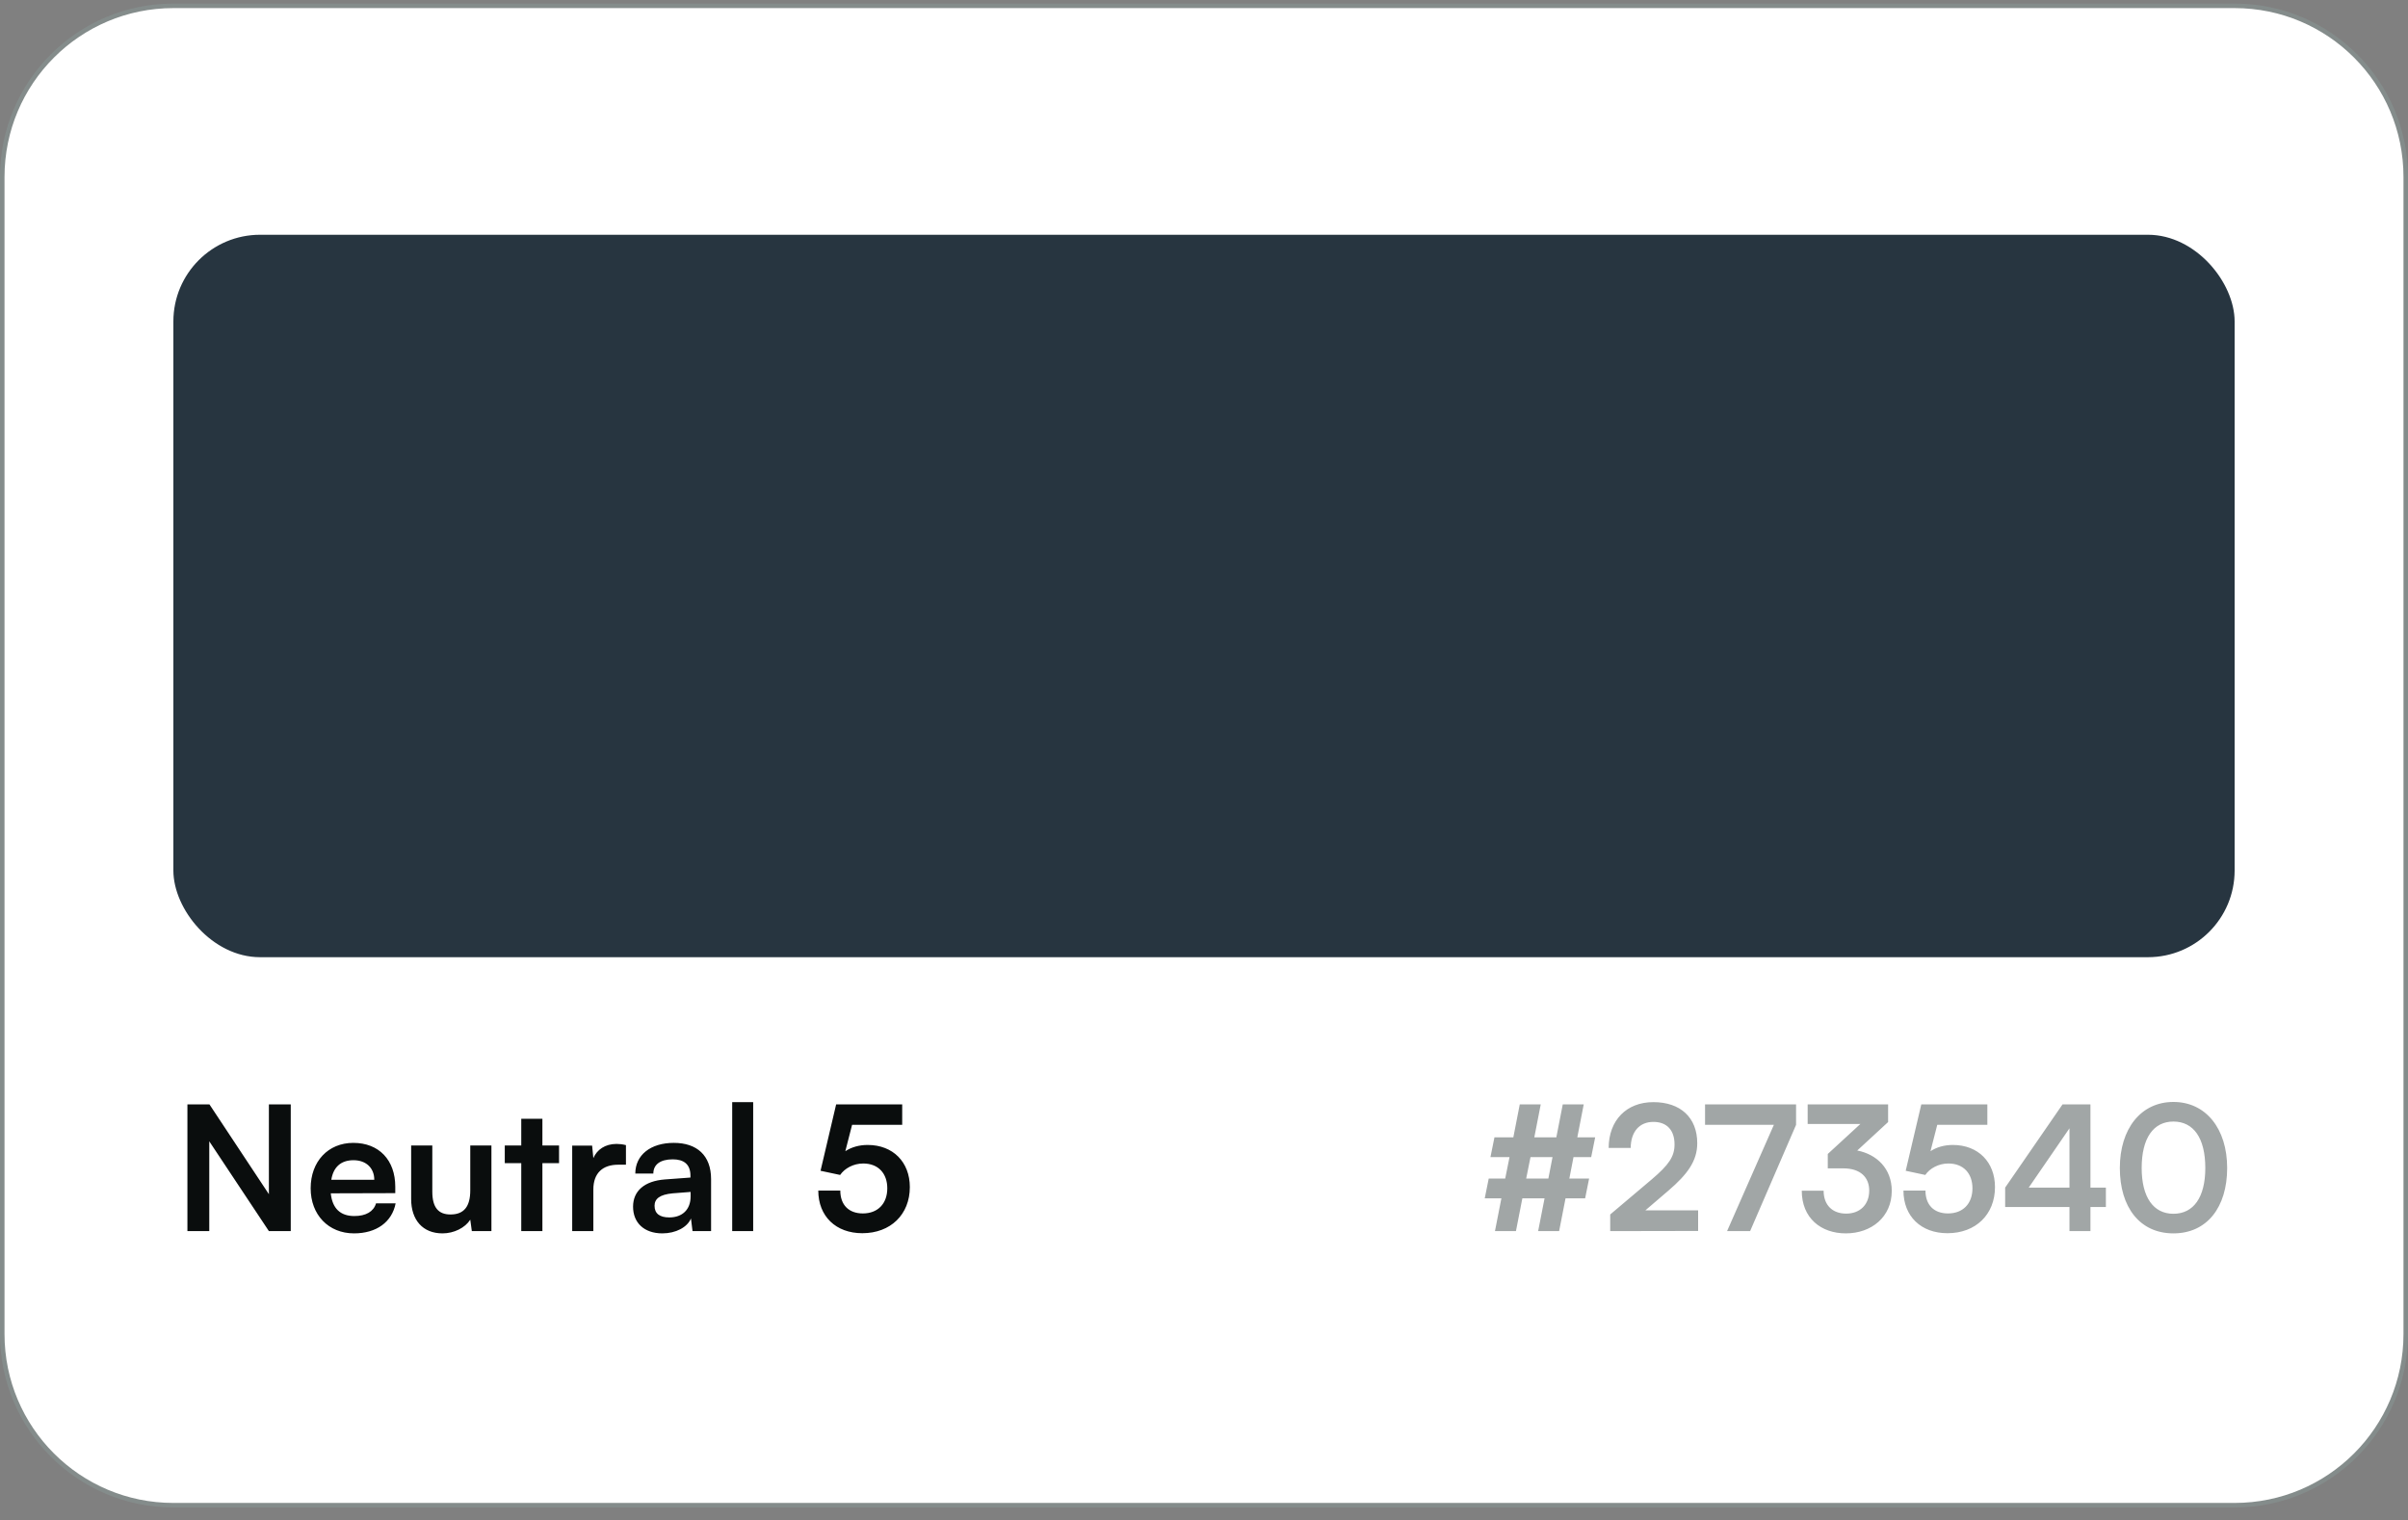 <svg width="160" height="101" viewBox="0 0 160 101" fill="none" xmlns="http://www.w3.org/2000/svg">
<rect x="0" y="0" width="160" height="101" fill="#808080" stroke="none"/>
<path d="M11.52 0.388H148.48C154.759 0.388 159.85 5.479 159.85 11.758V88.638C159.85 94.918 154.759 100.008 148.48 100.008H11.52C5.241 100.008 0.15 94.918 0.15 88.638V11.758C0.15 5.479 5.241 0.388 11.52 0.388Z" fill="white"/>
<path d="M11.52 0.388H148.48C154.759 0.388 159.85 5.479 159.85 11.758V88.638C159.85 94.918 154.759 100.008 148.48 100.008H11.52C5.241 100.008 0.15 94.918 0.15 88.638V11.758C0.15 5.479 5.241 0.388 11.52 0.388Z" stroke="#848C8B" stroke-width="0.3"/>
<rect x="11.52" y="15.598" width="136.96" height="48" rx="5.76" fill="#273540"/>
<path d="M13.905 81.798H12.453V73.377H13.916L17.867 79.345V73.377H19.319V81.798H17.867L13.905 75.831V81.798ZM23.522 81.948C21.828 81.948 20.642 80.716 20.642 78.953C20.642 77.167 21.805 75.935 23.476 75.935C25.181 75.935 26.264 77.075 26.264 78.849V79.275L21.978 79.287C22.082 80.289 22.612 80.796 23.545 80.796C24.317 80.796 24.823 80.497 24.985 79.955H26.287C26.045 81.199 25.008 81.948 23.522 81.948ZM23.487 77.087C22.658 77.087 22.151 77.536 22.013 78.388H24.869C24.869 77.605 24.328 77.087 23.487 77.087ZM31.247 76.108H32.653V81.798H31.351L31.247 81.038C30.902 81.579 30.165 81.948 29.404 81.948C28.091 81.948 27.319 81.061 27.319 79.667V76.108H28.725V79.172C28.725 80.255 29.151 80.692 29.934 80.692C30.821 80.692 31.247 80.174 31.247 79.091V76.108ZM36.04 81.798H34.635V77.282H33.54V76.108H34.635V74.333H36.04V76.108H37.146V77.282H36.04V81.798ZM41.591 76.084V77.386H41.072C40.059 77.386 39.425 77.928 39.425 79.034V81.798H38.02V76.119H39.344L39.425 76.948C39.667 76.384 40.208 76.004 40.969 76.004C41.164 76.004 41.36 76.027 41.591 76.084ZM44.011 81.948C42.801 81.948 42.064 81.245 42.064 80.174C42.064 79.126 42.824 78.469 44.172 78.365L45.877 78.239V78.112C45.877 77.34 45.416 77.029 44.702 77.029C43.872 77.029 43.411 77.375 43.411 77.974H42.213C42.213 76.741 43.227 75.935 44.771 75.935C46.303 75.935 47.248 76.764 47.248 78.342V81.798H46.015L45.911 80.957C45.669 81.545 44.898 81.948 44.011 81.948ZM44.471 80.888C45.335 80.888 45.888 80.37 45.888 79.494V79.195L44.702 79.287C43.826 79.368 43.492 79.656 43.492 80.116C43.492 80.635 43.838 80.888 44.471 80.888ZM50.045 81.798H48.651V73.228H50.045V81.798ZM57.297 81.937C55.535 81.937 54.371 80.808 54.371 79.103H55.834C55.834 80.059 56.399 80.623 57.332 80.623C58.322 80.623 58.956 79.978 58.956 78.953C58.956 77.974 58.368 77.305 57.355 77.305C56.71 77.305 56.122 77.628 55.823 78.066L54.521 77.789L55.558 73.377H59.947V74.737H56.617L56.168 76.488C56.571 76.223 57.078 76.073 57.654 76.073C59.336 76.073 60.454 77.213 60.454 78.872C60.454 80.692 59.175 81.937 57.297 81.937Z" fill="#0A0D0D"/>
<path d="M98.918 78.308H100.013L100.301 76.879H99.034L99.299 75.566H100.554L100.981 73.377H102.375L101.948 75.566H103.411L103.838 73.377H105.231L104.805 75.566H105.992L105.727 76.879H104.552L104.275 78.308H105.589L105.324 79.621H104.022L103.596 81.798H102.202L102.628 79.621H101.153L100.727 81.798H99.333L99.76 79.621H98.653L98.918 78.308ZM101.407 78.308H102.881L103.158 76.879H101.695L101.407 78.308ZM112.832 81.787L106.991 81.798V80.692L109.744 78.365C110.885 77.398 111.265 76.845 111.265 76.038C111.265 75.082 110.747 74.541 109.86 74.541C108.938 74.541 108.362 75.186 108.351 76.269H106.887C106.899 74.425 108.074 73.228 109.86 73.228C111.657 73.228 112.774 74.253 112.774 75.958C112.774 77.133 112.129 78.02 110.85 79.114L109.33 80.416H112.832V81.787ZM113.292 73.377H119.34V74.737L116.287 81.798H114.755L117.865 74.737H113.292V73.377ZM122.472 77.628H121.447V76.672L123.613 74.679H120.111V73.377H125.456V74.552L123.406 76.442C124.696 76.695 125.698 77.64 125.698 79.126C125.698 80.854 124.35 81.948 122.645 81.948C120.998 81.948 119.719 80.934 119.719 79.114H121.171C121.171 80.082 121.77 80.635 122.668 80.635C123.59 80.635 124.2 80.036 124.2 79.103C124.2 78.25 123.647 77.628 122.472 77.628ZM129.401 81.937C127.638 81.937 126.475 80.808 126.475 79.103H127.938C127.938 80.059 128.502 80.623 129.435 80.623C130.426 80.623 131.06 79.978 131.06 78.953C131.06 77.974 130.472 77.305 129.458 77.305C128.813 77.305 128.226 77.628 127.926 78.066L126.625 77.789L127.661 73.377H132.05V74.737H128.721L128.272 76.488C128.675 76.223 129.182 76.073 129.758 76.073C131.44 76.073 132.557 77.213 132.557 78.872C132.557 80.692 131.279 81.937 129.401 81.937ZM139.926 80.197H138.9V81.798H137.506V80.197H133.233V78.907L137.046 73.377H138.9V78.907H139.926V80.197ZM134.799 78.907H137.506V74.967L134.799 78.907ZM140.853 77.605C140.853 74.99 142.258 73.216 144.413 73.216C146.567 73.216 147.984 74.99 147.984 77.605C147.984 80.209 146.647 81.948 144.413 81.948C142.178 81.948 140.853 80.209 140.853 77.605ZM142.304 77.605C142.304 79.552 143.088 80.646 144.413 80.646C145.749 80.646 146.532 79.552 146.532 77.605C146.532 75.612 145.749 74.518 144.413 74.518C143.088 74.518 142.304 75.612 142.304 77.605Z" fill="#A1A6A6"/>
</svg>
